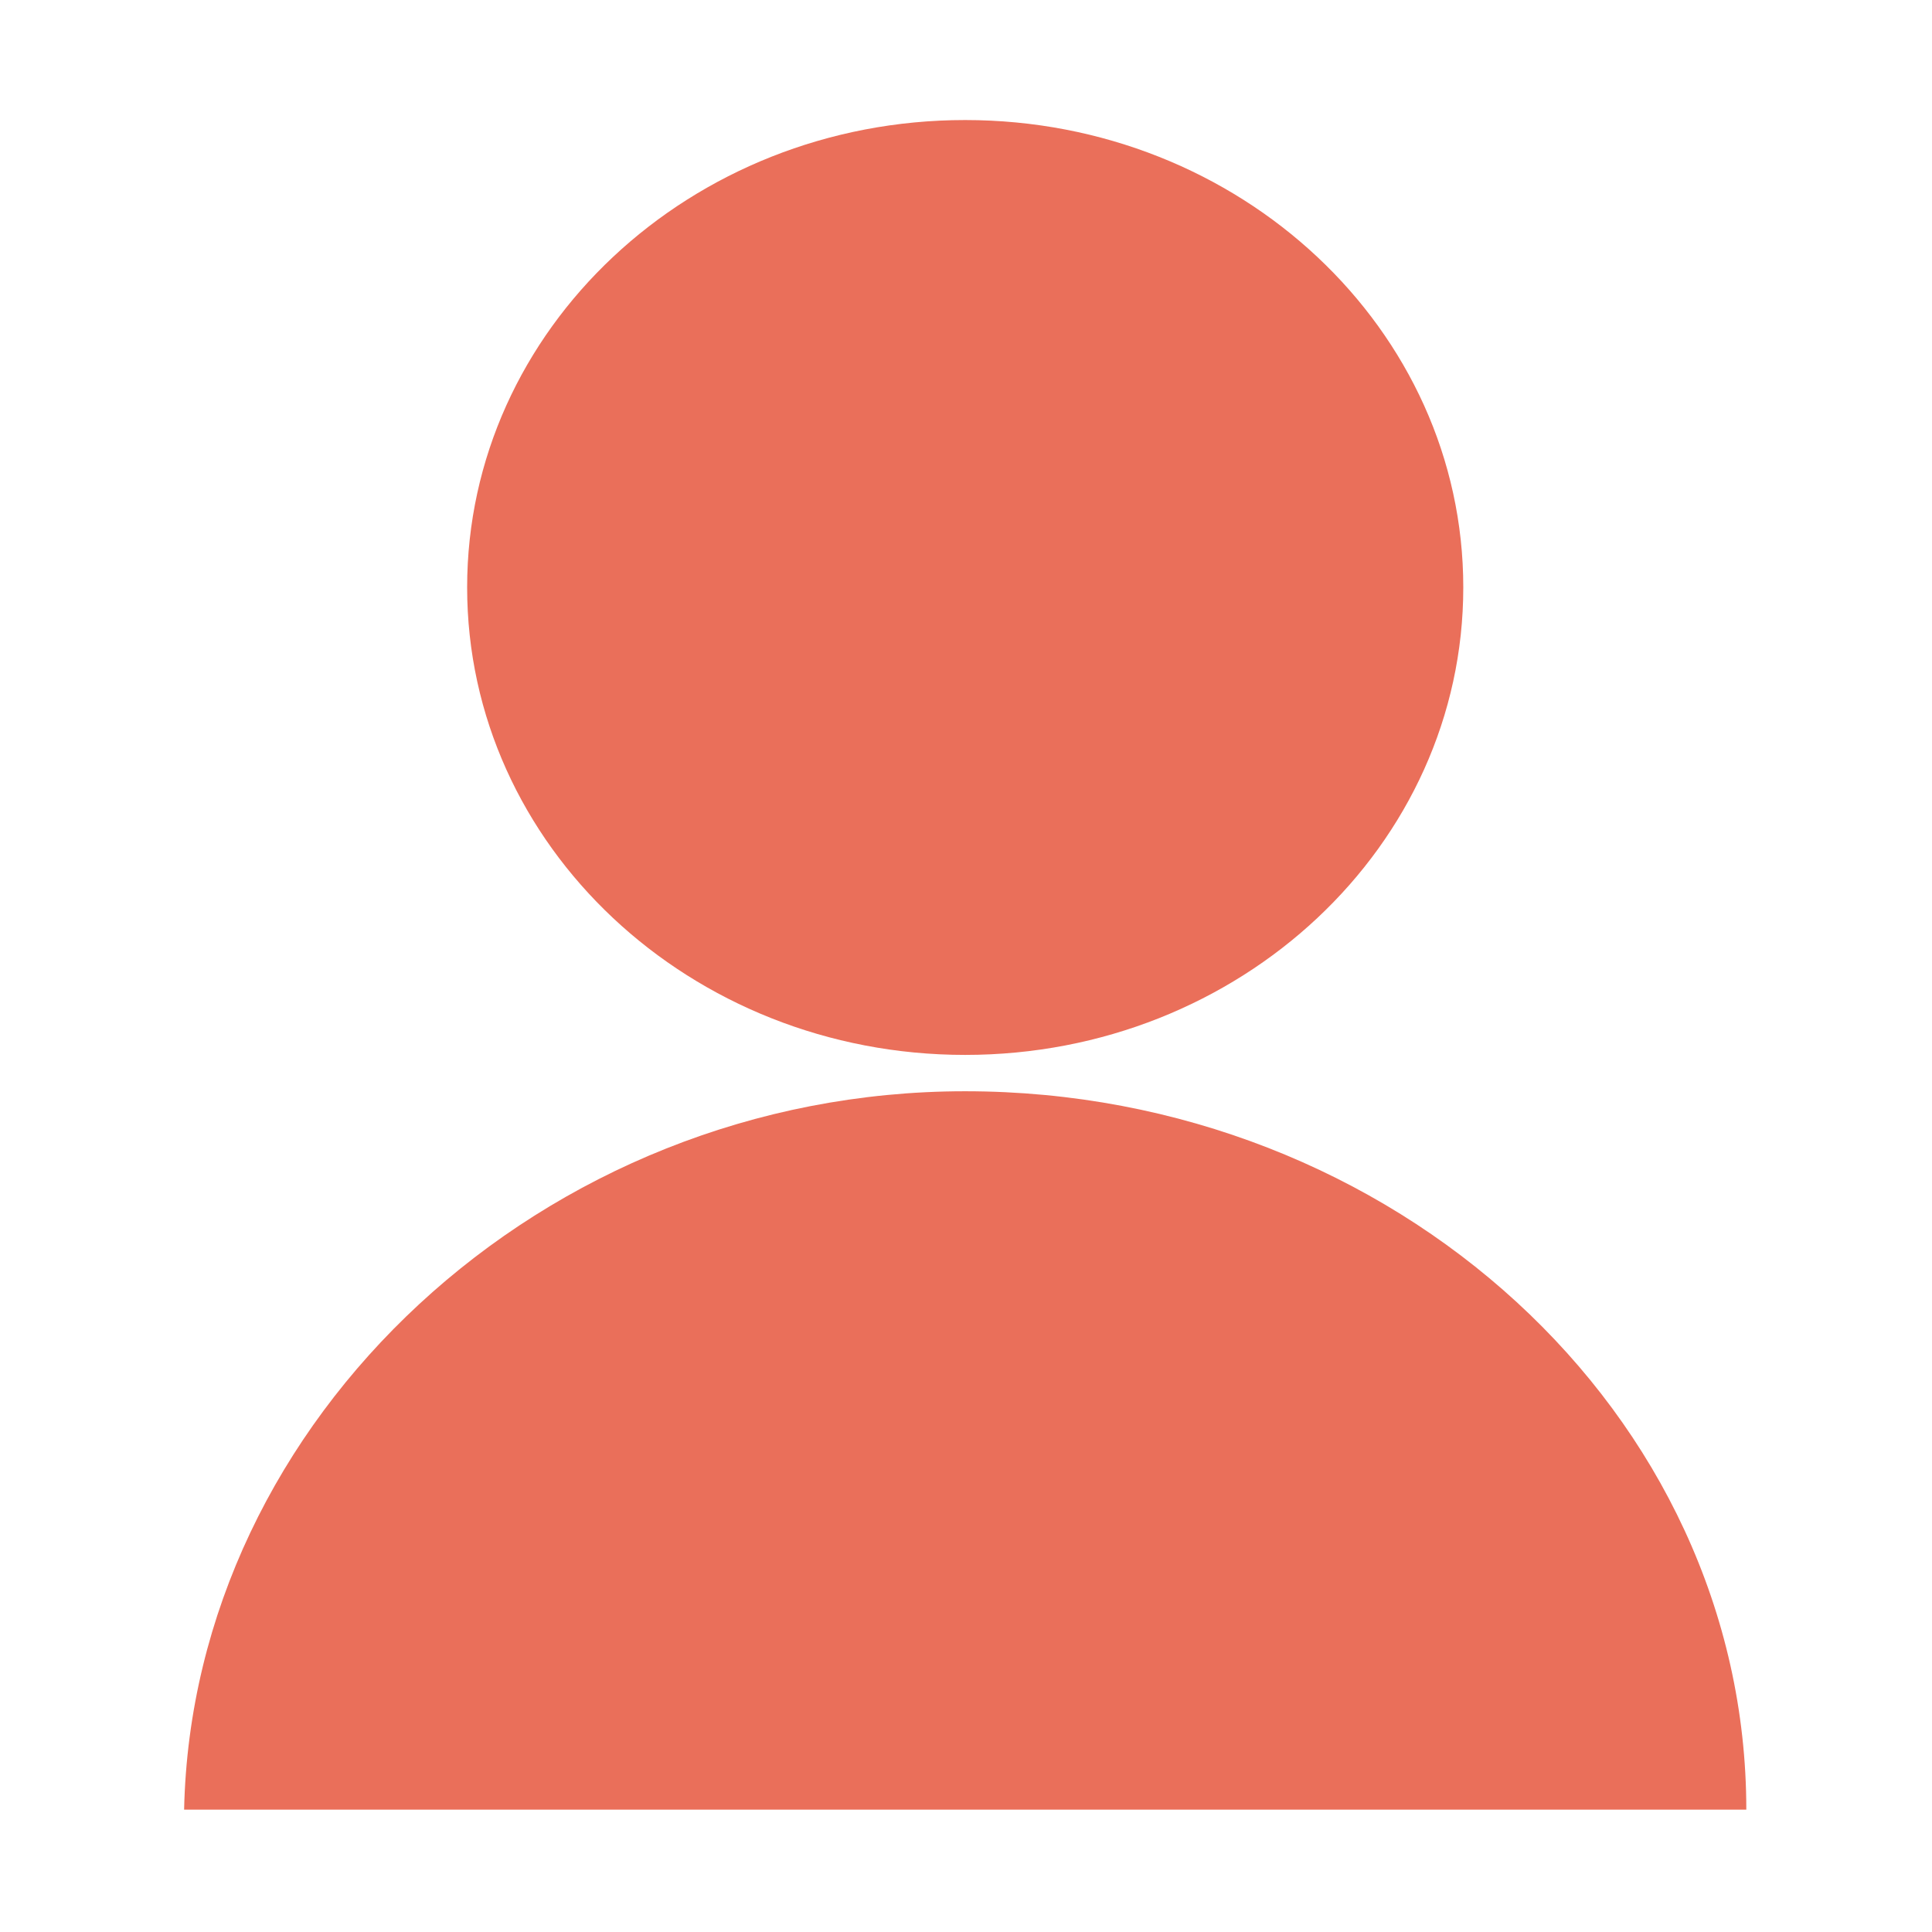 <?xml version="1.0" standalone="no"?><!DOCTYPE svg PUBLIC "-//W3C//DTD SVG 1.1//EN" "http://www.w3.org/Graphics/SVG/1.1/DTD/svg11.dtd"><svg width="200" height="200" viewBox="0 0 200 200" version="1.1" xmlns="http://www.w3.org/2000/svg" xmlns:xlink="http://www.w3.org/1999/xlink"><defs><style type="text/css"><![CDATA[

]]></style></defs><g class="transform-group"><g transform="scale(0.195, 0.195)"><path d="M247.991 311.819c0 137.159 118.423 248.201 264.358 248.201 145.988 0 264.465-111.042 264.465-248.201 0-136.993-118.477-248.091-264.465-248.091-145.935 0.001-264.358 111.098-264.358 248.091zM512.35 960.682H97.74c4.479-207.288 190.322-381.368 414.609-381.368 227.562 0 414.715 171.084 414.715 381.368H512.35z" fill="#ea6f5a"></path></g></g></svg>